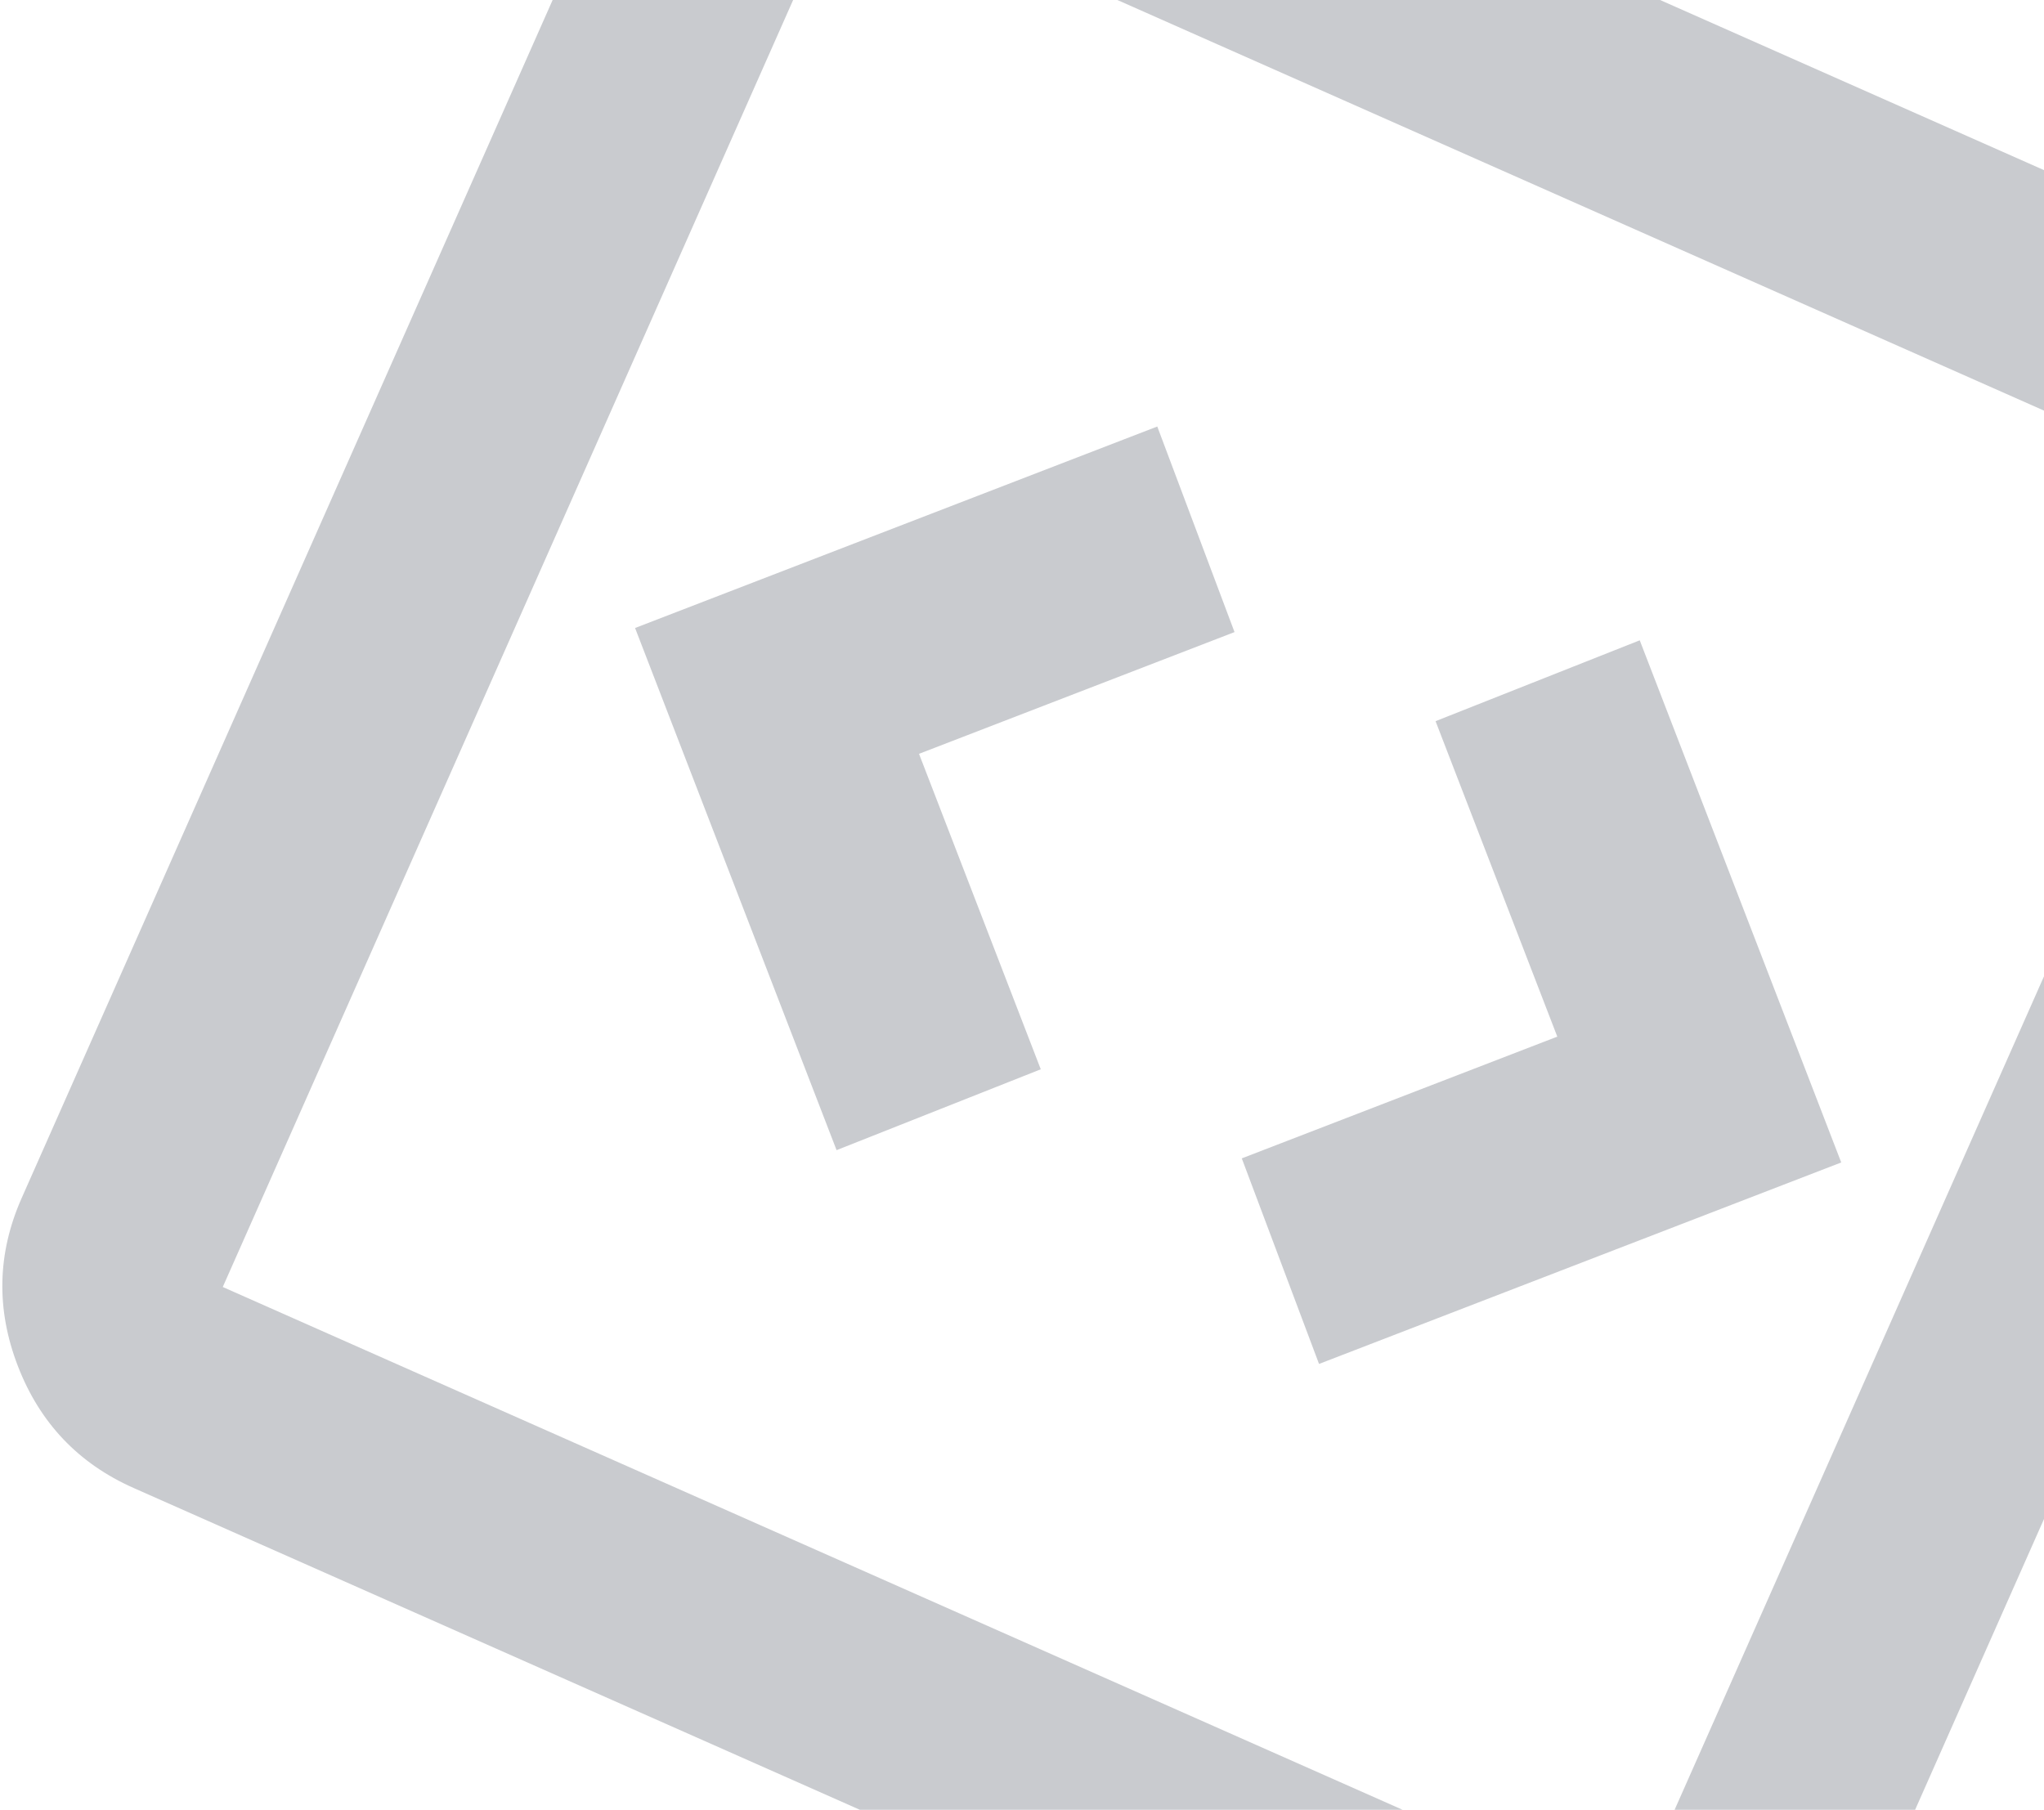 <svg width="131" height="116" viewBox="0 0 131 116" fill="none" xmlns="http://www.w3.org/2000/svg">
<path d="M53.616 73.72L66.703 68.537L58.9 48.317L79.121 40.514L74.17 27.338L40.702 40.252L53.616 73.72ZM84.537 87.423L118.005 74.509L105.091 41.041L92.005 46.224L99.807 66.444L79.586 74.247L84.537 87.423ZM8.567 95.375C5.024 93.805 2.55 91.199 1.145 87.558C-0.26 83.917 -0.178 80.325 1.393 76.781L41.359 -13.406C42.929 -16.949 45.535 -19.423 49.176 -20.828C52.817 -22.233 56.41 -22.151 59.953 -20.581L150.14 19.386C153.683 20.956 156.157 23.562 157.562 27.203C158.967 30.844 158.885 34.436 157.315 37.98L117.348 128.167C115.778 131.71 113.172 134.184 109.531 135.589C105.89 136.994 102.298 136.912 98.754 135.342L8.567 95.375ZM14.277 82.491L104.464 122.458L144.431 32.27L54.243 -7.697L14.277 82.491Z" fill="#C9CBCF"/>
</svg>
